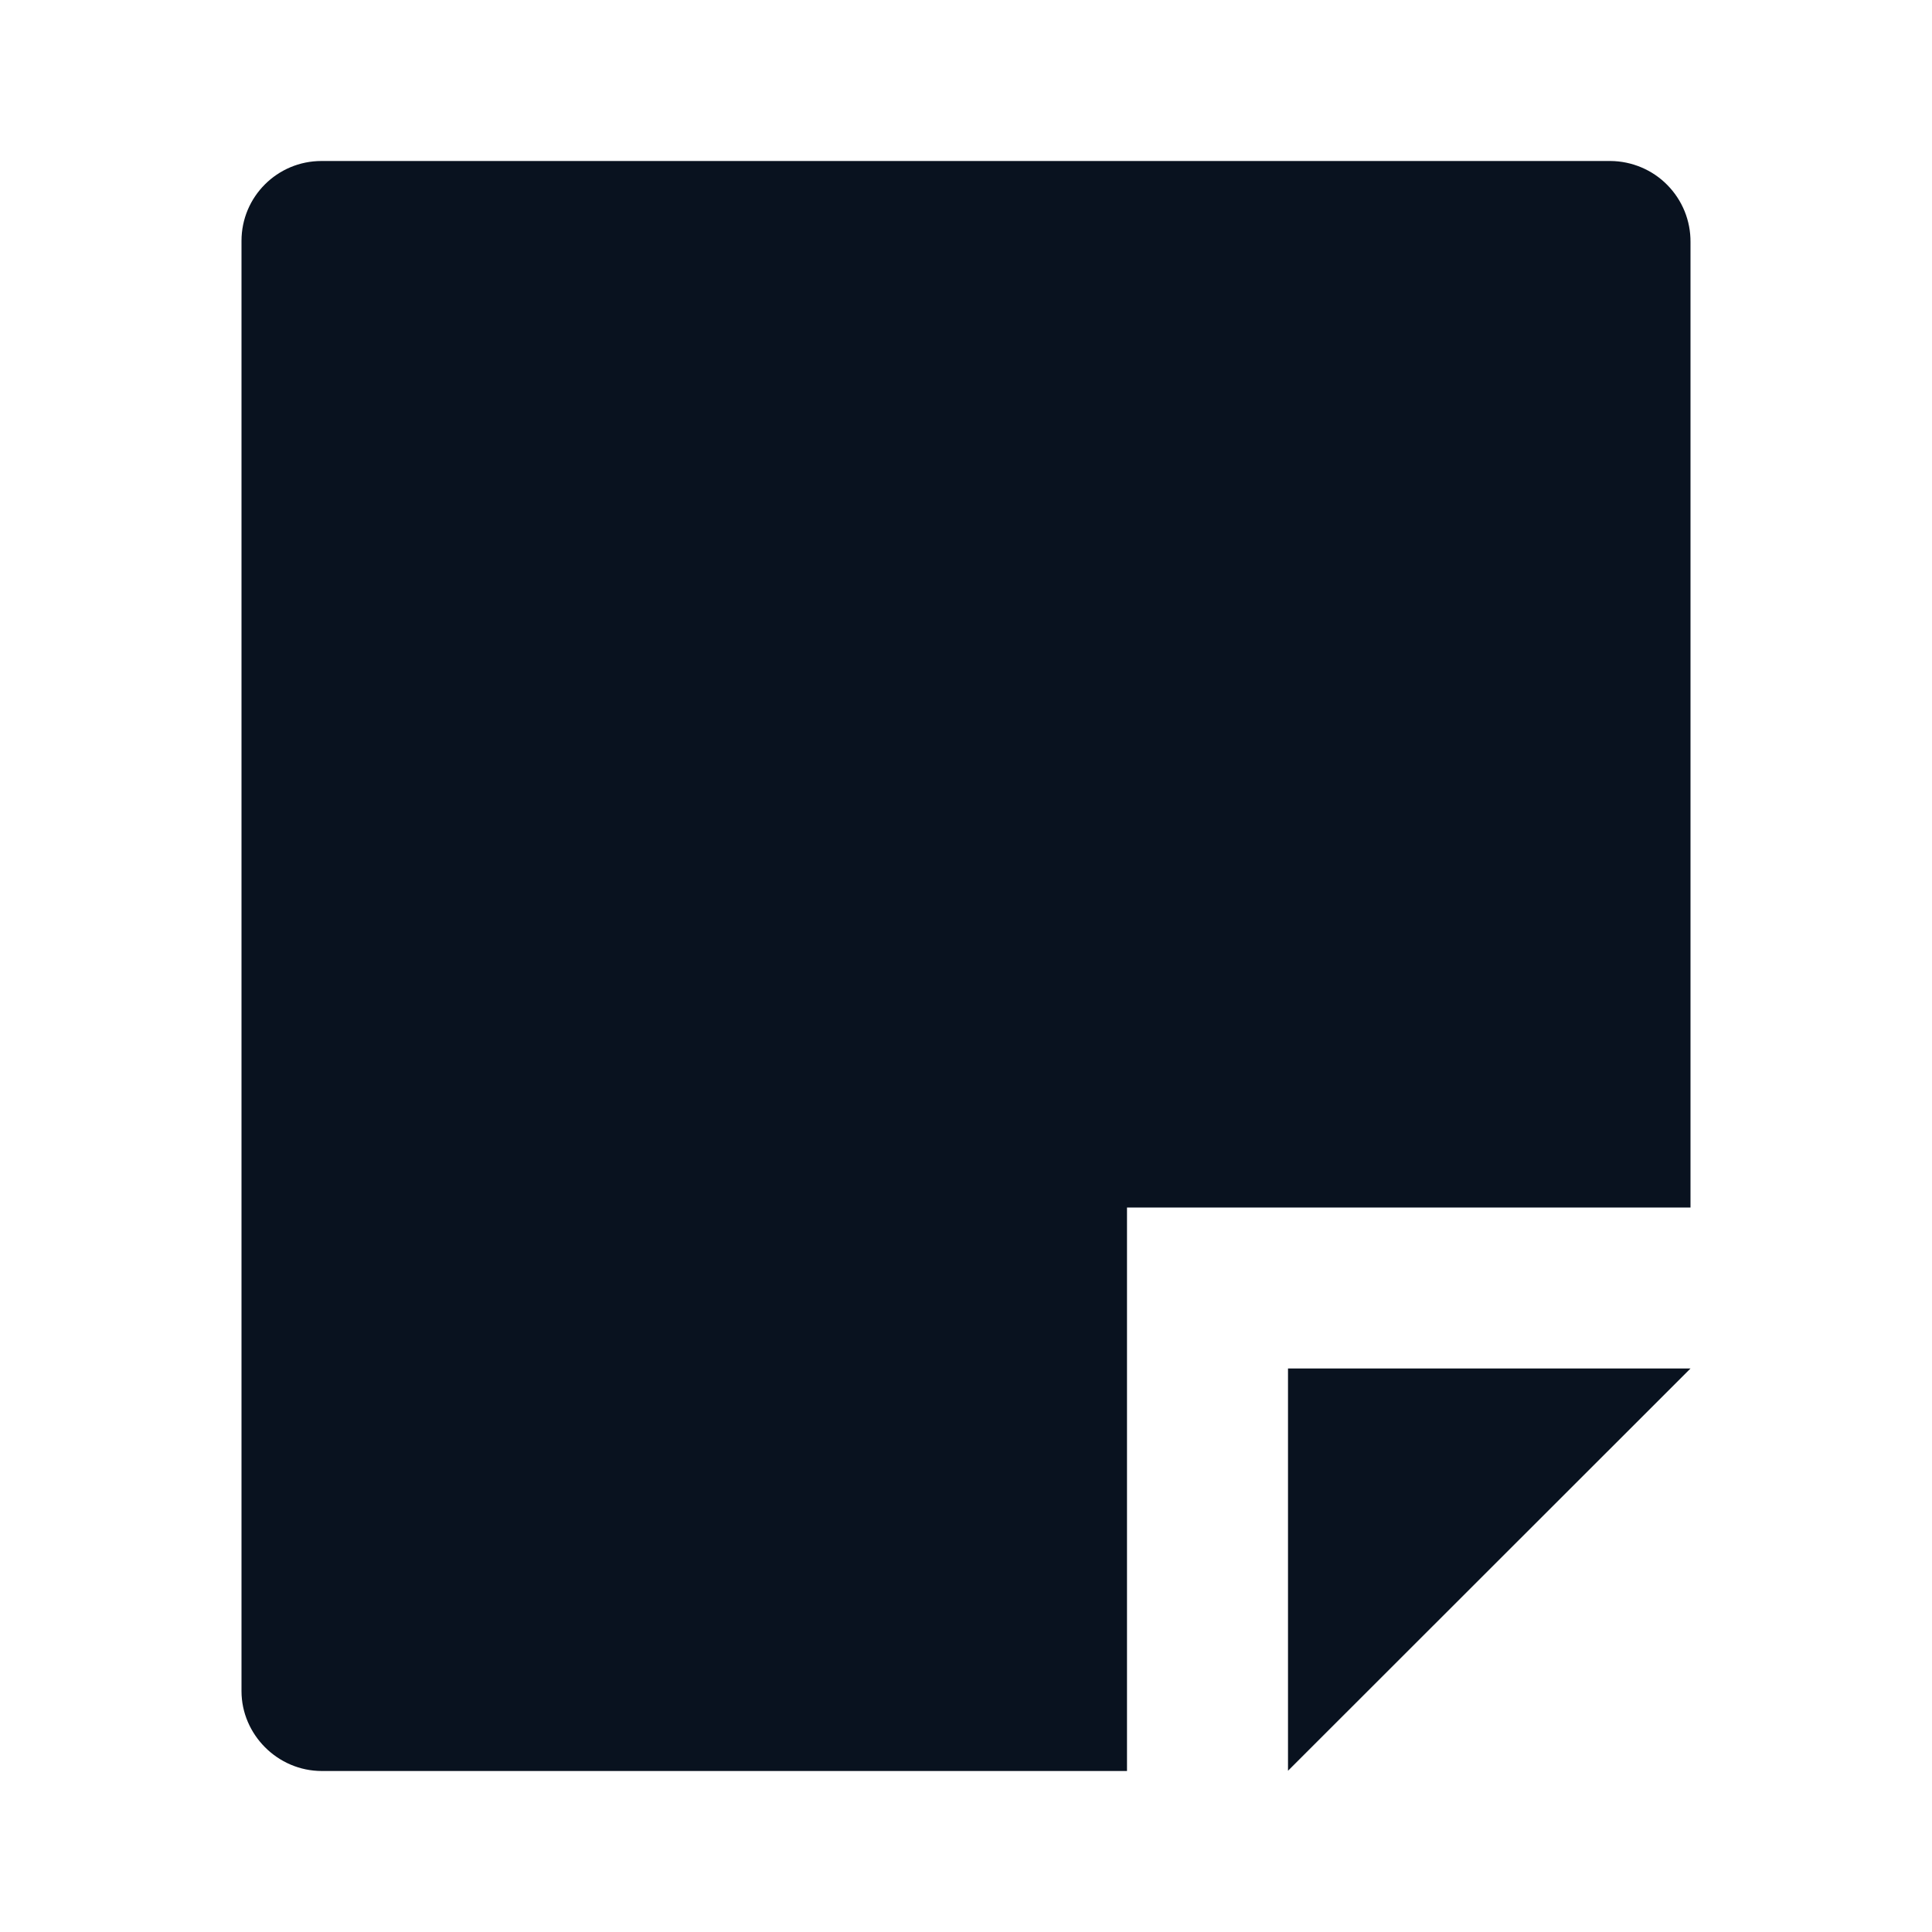 <svg width="24" height="24" viewBox="0 0 24 24" fill="none" xmlns="http://www.w3.org/2000/svg">
<g clip-path="url(#clip0_11_45763)">
<path d="M21 15H14V22H3.998C3.447 22 3 21.545 3 21.008V2.992C3 2.444 3.445 2 3.993 2H20.007C20.138 2.001 20.268 2.028 20.389 2.079C20.51 2.13 20.62 2.204 20.712 2.298C20.804 2.391 20.877 2.502 20.927 2.624C20.976 2.745 21.001 2.876 21 3.007V15ZM21 17L16 21.997V17H21Z" fill="#09121F"/>
</g>
<defs>
<clipPath id="clip0_11_45763">
<rect width="24" height="24" fill="white"/>
</clipPath>
</defs>
</svg>
